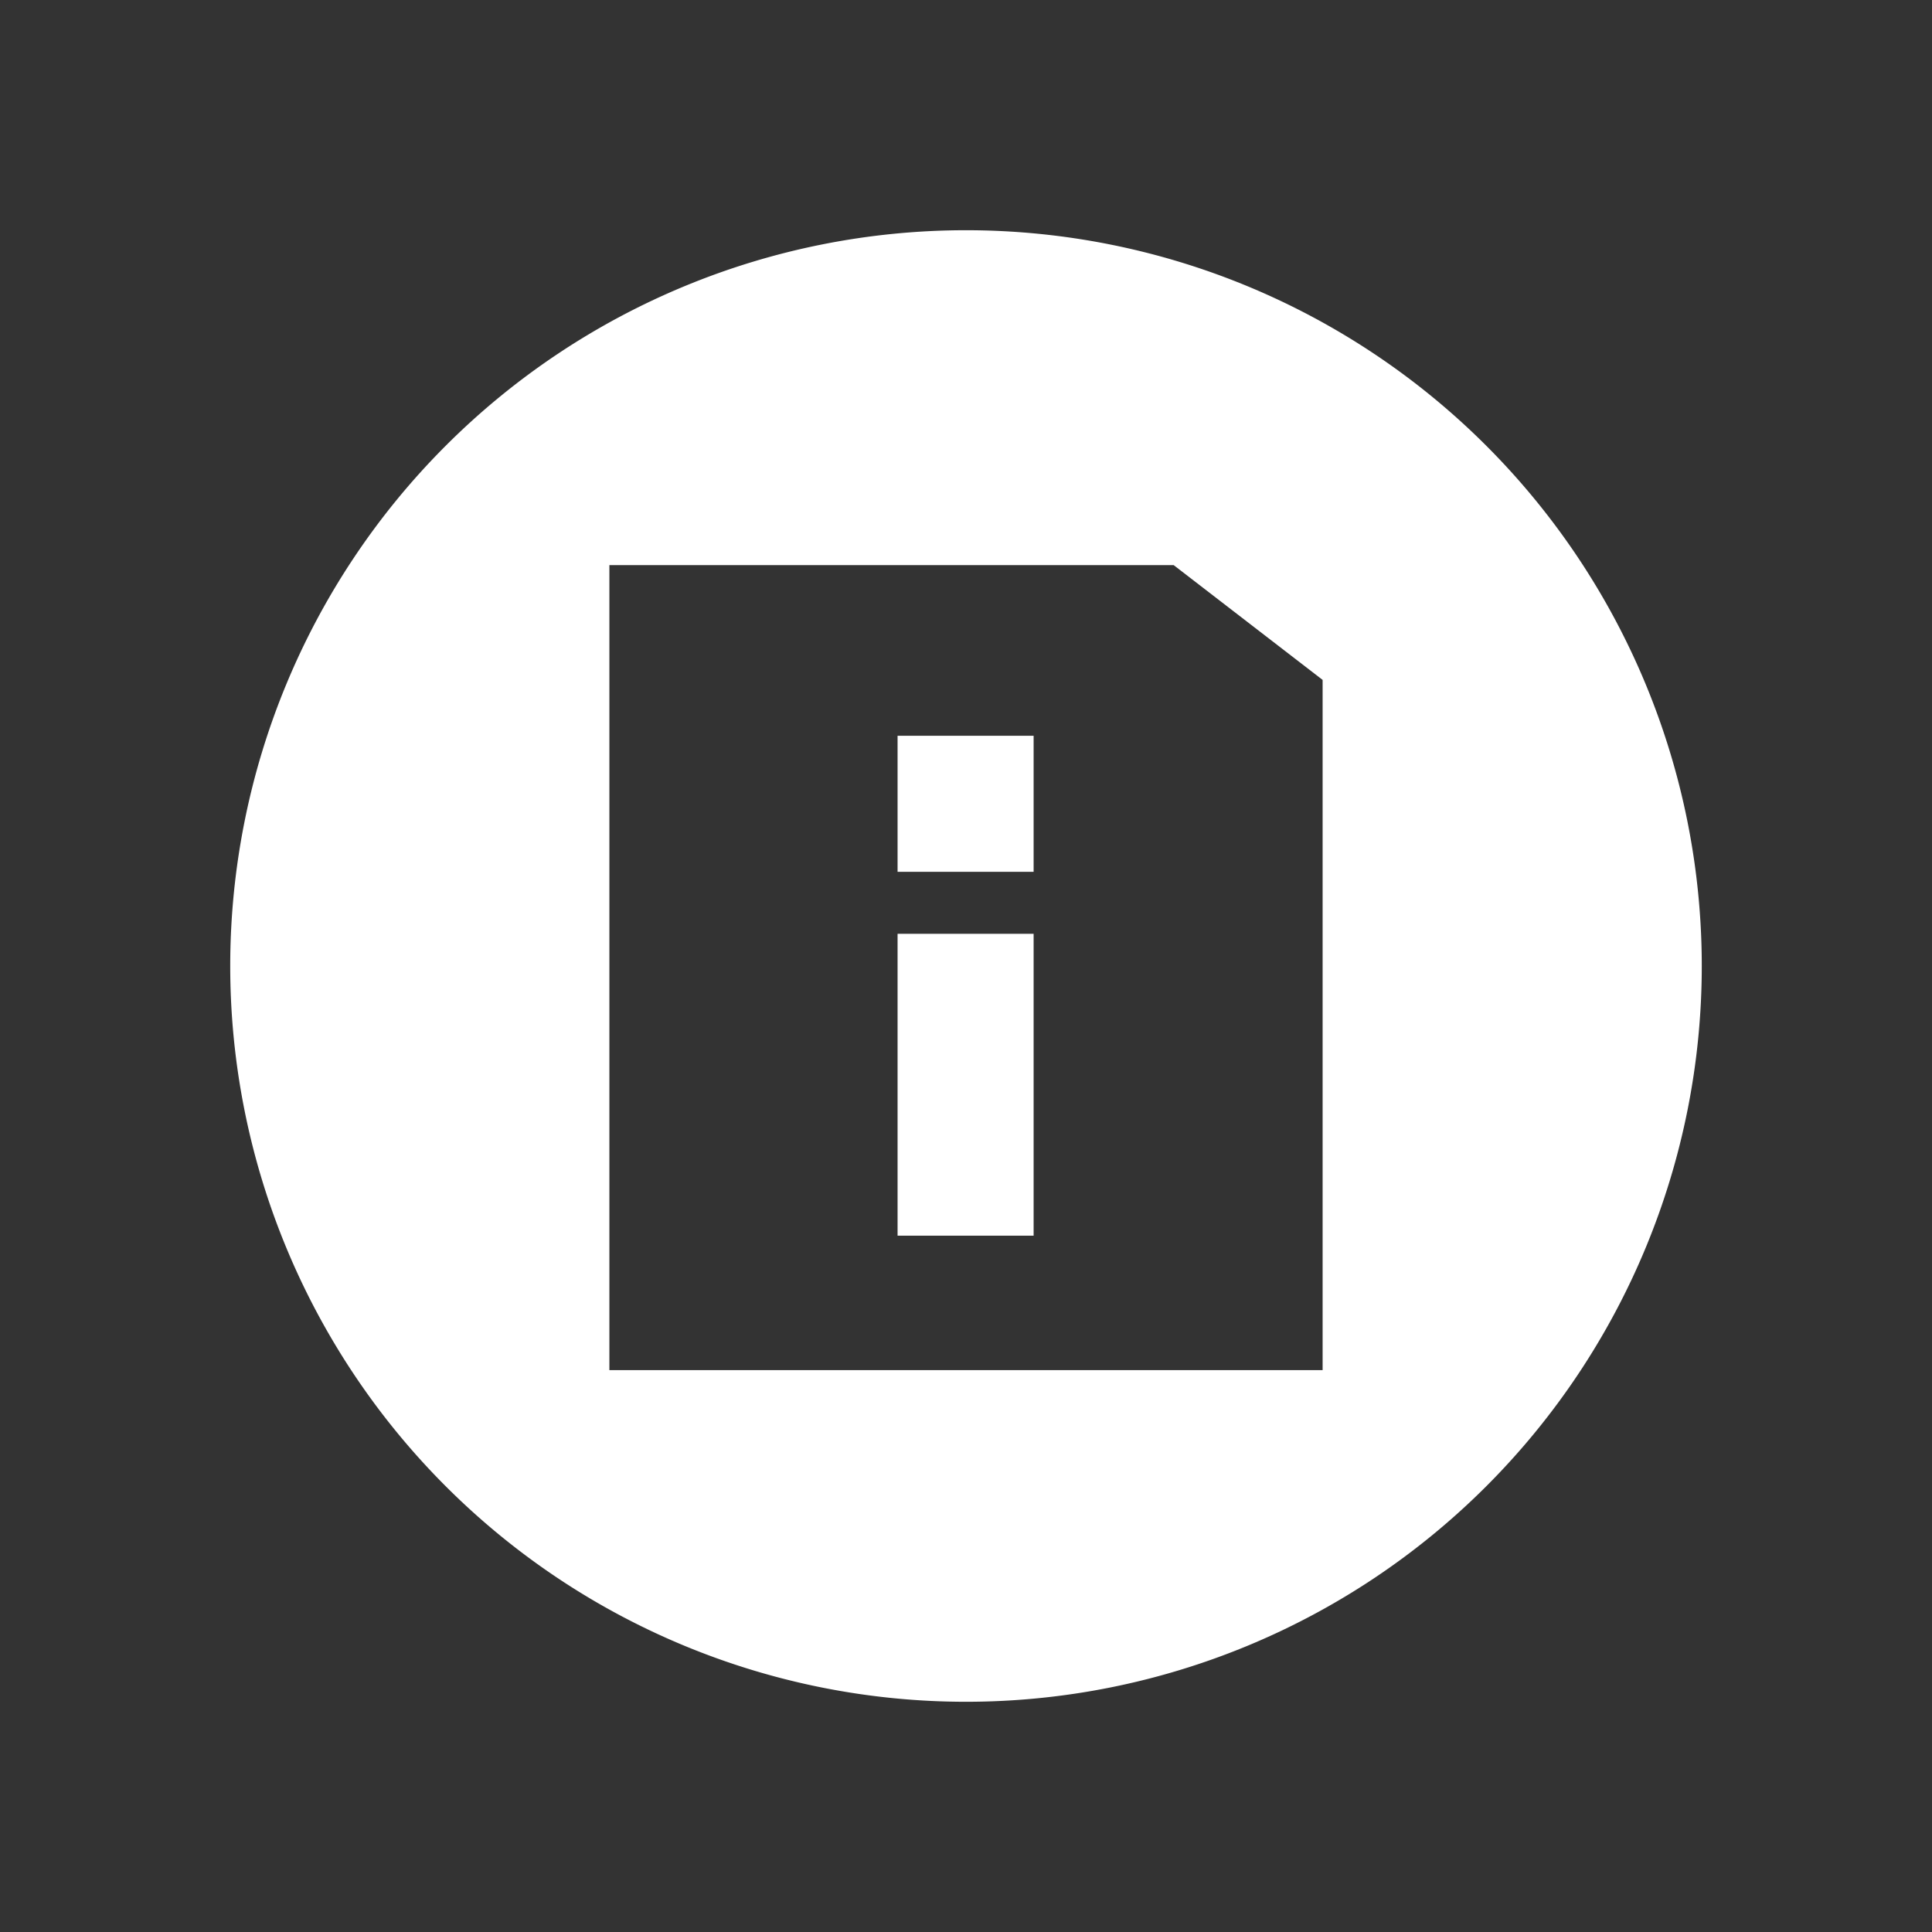 <svg xmlns="http://www.w3.org/2000/svg" viewBox="0 0 24 24"><rect x="0" y="0" width="24" height="24" fill="#333333" stroke="none"/><defs><style>.cls-1,.cls-2{fill:#fff;}.cls-1{stroke:#fff;stroke-miterlimit:10;}</style></defs><title>info-icon</title><g id="Layer_2" data-name="Layer 2"><path class="cls-1" d="M12,3.36A8.64,8.64,0,1,0,20.64,12,8.64,8.64,0,0,0,12,3.36Zm4.93,14.16H7.07v-11h7.68l2.18,1.68Z"/><rect class="cls-2" x="11.15" y="11.6" width="1.69" height="3.75"/><rect class="cls-2" x="11.15" y="9.14" width="1.69" height="1.69"/></g></svg>
